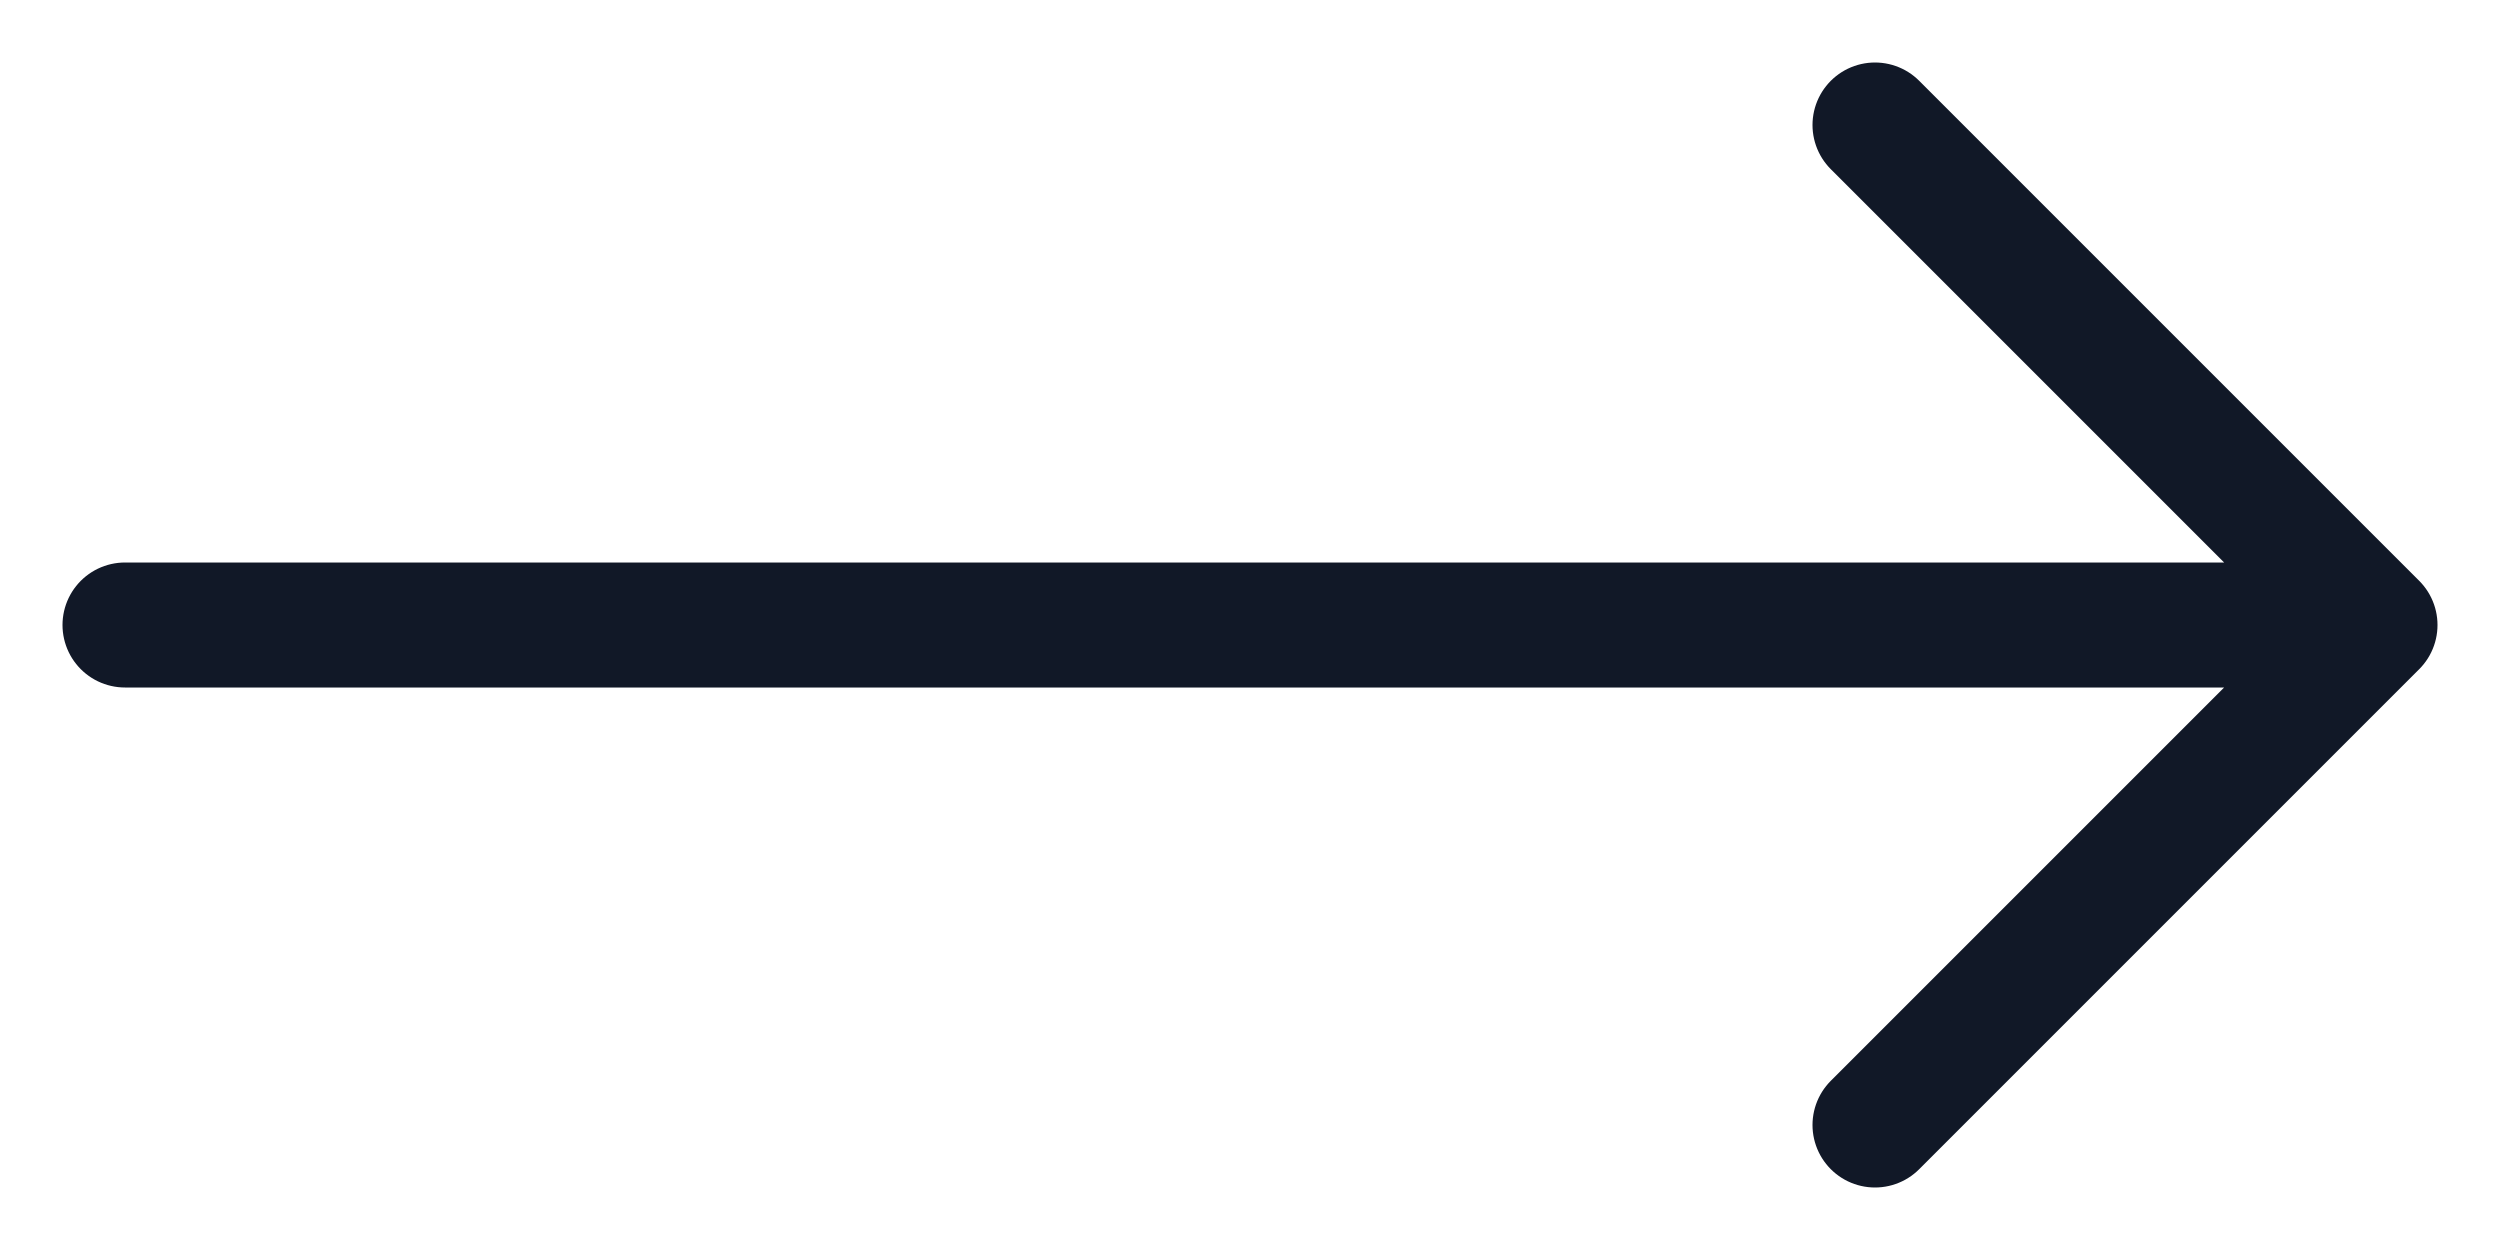 <svg width="20" height="10" viewBox="0 0 20 10" fill="none" xmlns="http://www.w3.org/2000/svg">
<path d="M15 1L19 5M19 5L15 9M19 5L1 5" stroke="#111827" stroke-linecap="round" stroke-linejoin="round"/>
</svg>
